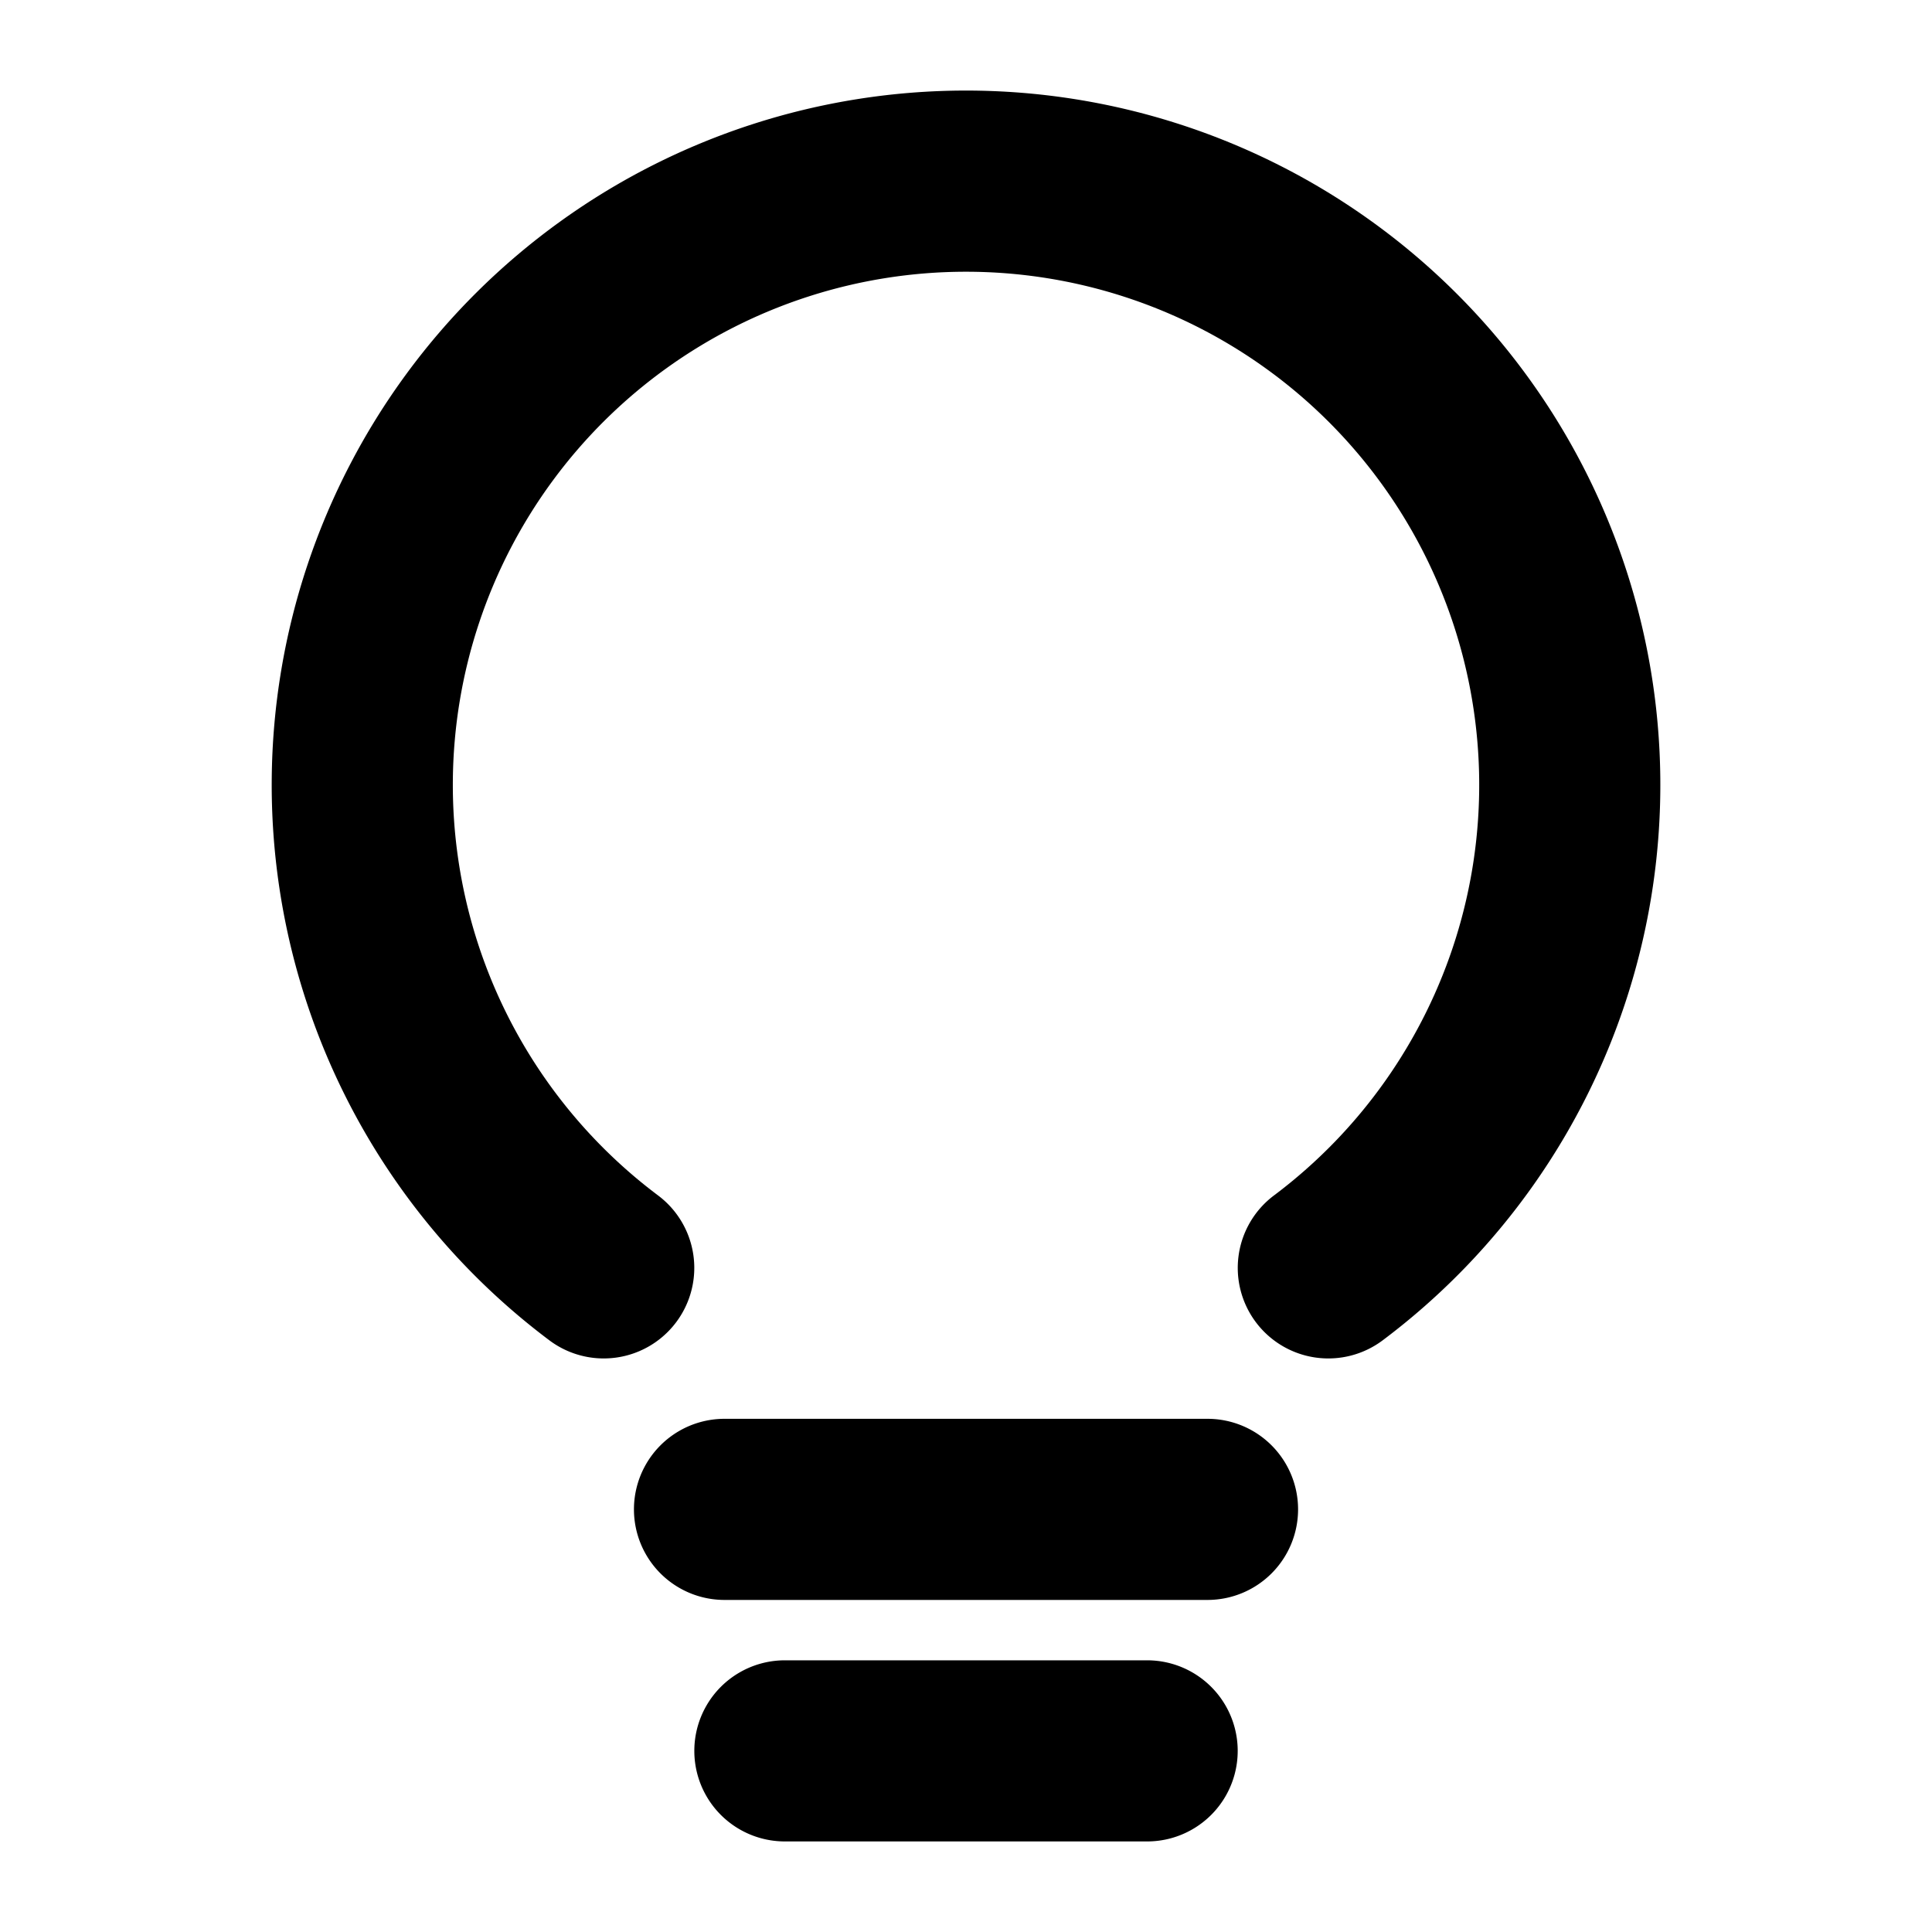 <svg id="Flat" xmlns="http://www.w3.org/2000/svg" viewBox="0 0 256 256">
  <path d="M172.002,200a12.001,12.001,0,0,1-12,12h-64a12,12,0,1,1,0-24h64A12.001,12.001,0,0,1,172.002,200Zm-20,20h-48a12,12,0,1,0,0,24h48a12,12,0,0,0,0-24Zm-24-208A92.004,92.004,0,0,0,72.788,177.595a12,12,0,1,0,14.416-19.188,68,68,0,1,1,81.598,0,12,12,0,1,0,14.416,19.188A92.004,92.004,0,0,0,128.002,12Z"/>
</svg>
